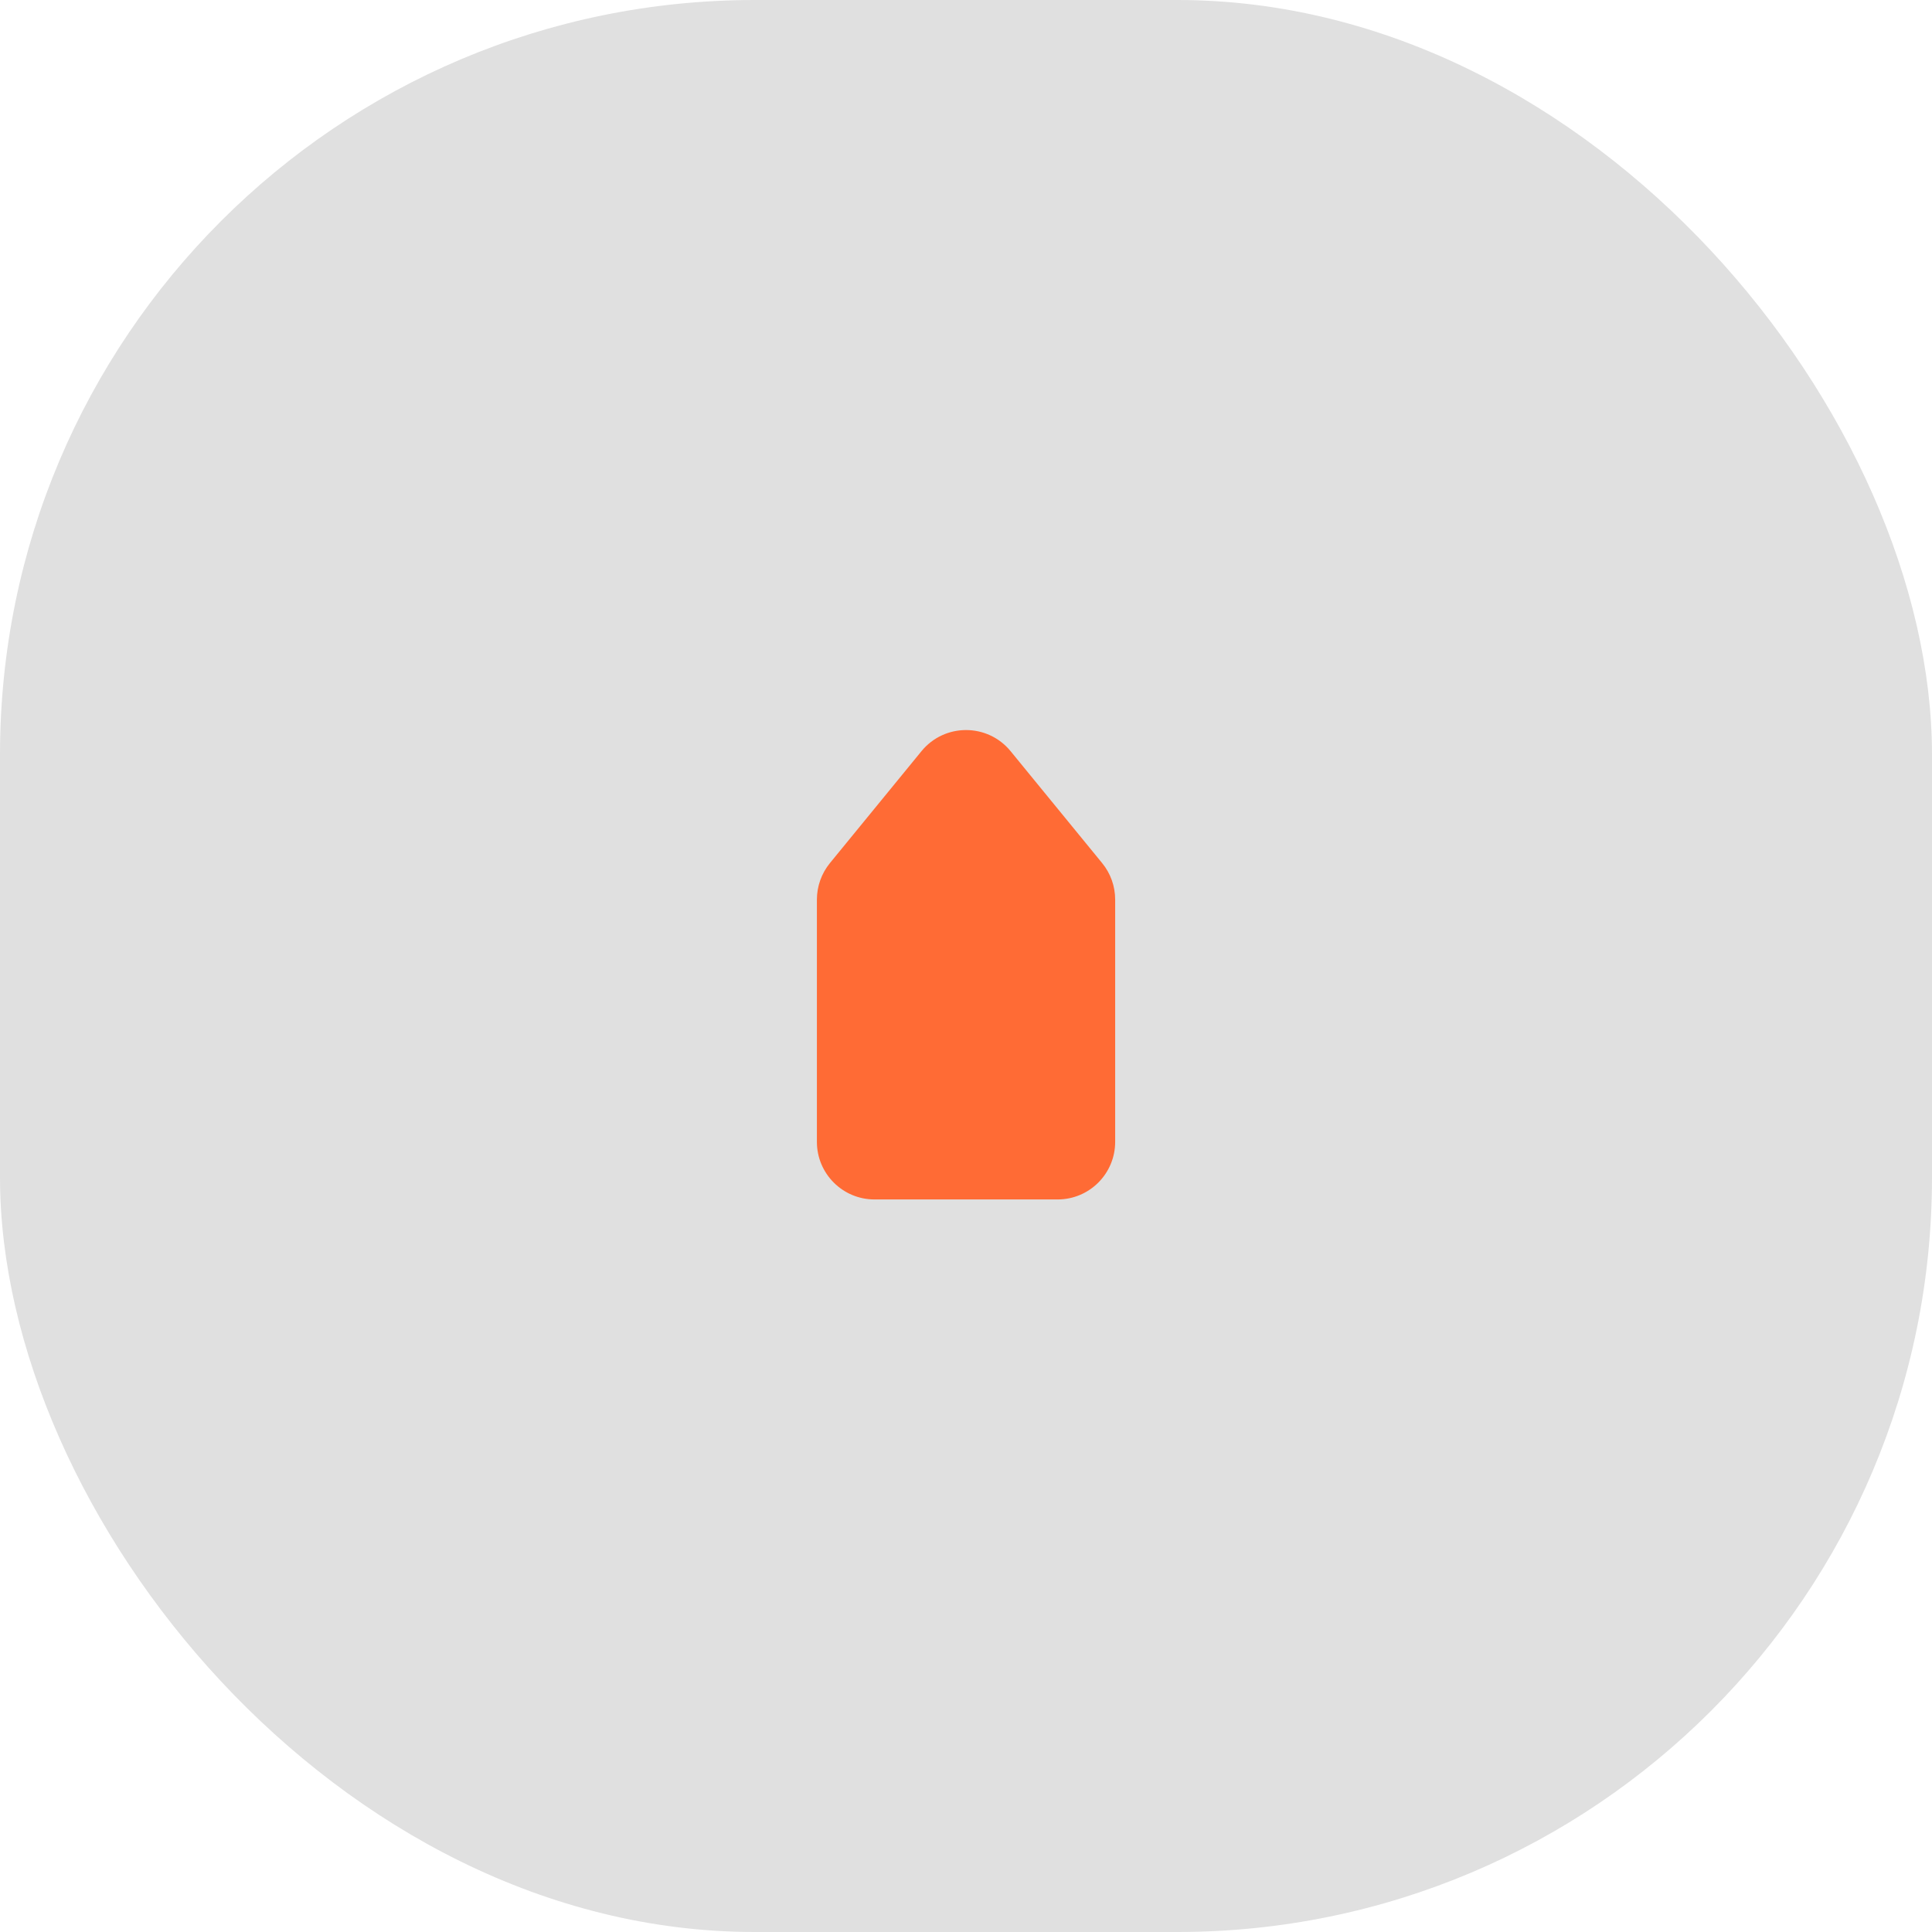 <svg width="64" height="64" viewBox="0 0 64 64" xmlns="http://www.w3.org/2000/svg"><defs><filter id="neumorphism-shadow"><feDropShadow dx="2.56" dy="2.56" stdDeviation="3.072" flood-color="rgba(0,0,0,0.12)"/><feDropShadow dx="-2.56" dy="-2.56" stdDeviation="3.072" flood-color="rgba(255,255,255,0.7)"/></filter></defs><rect width="64" height="64" rx="25" ry="25" fill="#e0e0e0" filter="url(#neumorphism-shadow)"/><g transform="translate(18.791, 16) scale(0.093)"><path d="M174.67 255.198H109.436C98.106 255.198 88.924 246.016 88.924 234.686V148.387C88.924 143.646 90.568 139.063 93.554 135.397L126.171 95.526C134.373 85.491 149.718 85.491 157.919 95.526L190.536 135.397C193.539 139.063 195.167 143.646 195.167 148.387V234.686C195.167 246.016 185.985 255.198 174.654 255.198H174.67Z" fill="#ff6b35"/></g></svg>